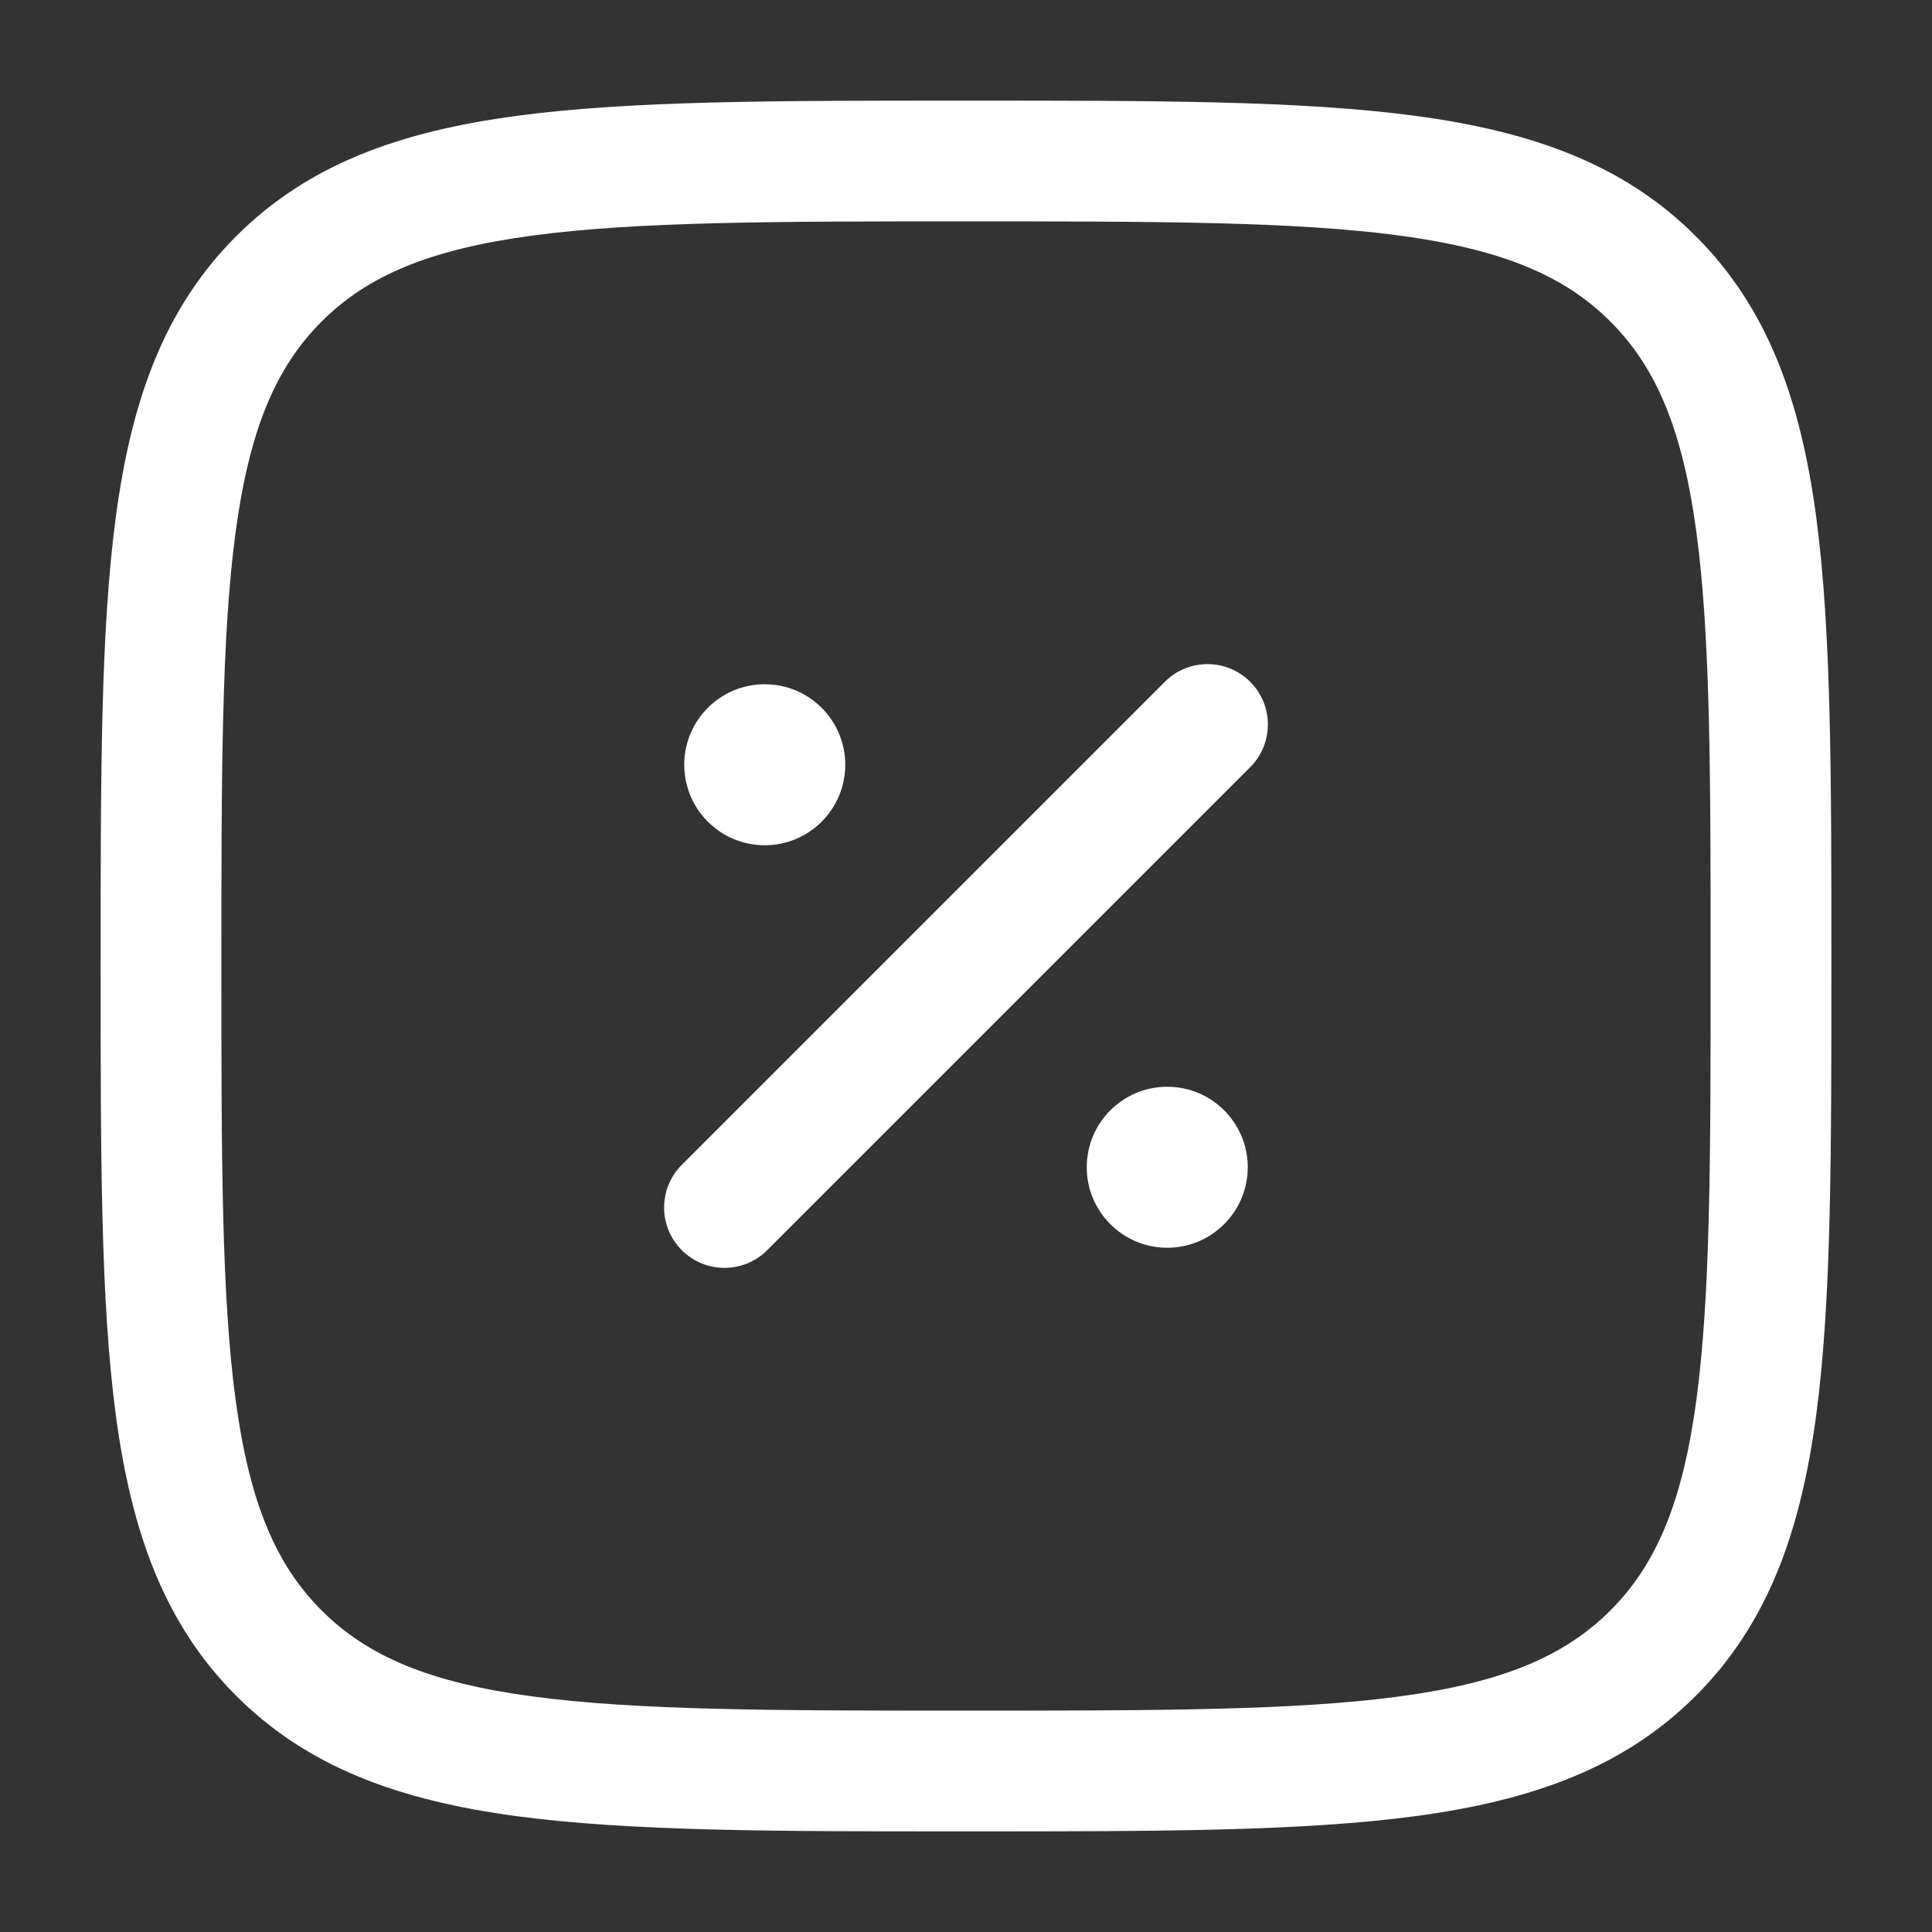 <svg viewBox="0 0 120 120" fill="none" xmlns="http://www.w3.org/2000/svg">
    <rect x="0" y="0" width="120" height="120" fill="#333333" stroke="none"/>
    <path d="M77.5 72.5C77.5 75.261 75.261 77.5 72.5 77.5C69.739 77.5 67.5 75.261 67.5 72.5C67.5 69.739 69.739 67.5 72.5 67.5C75.261 67.5 77.5 69.739 77.5 72.5Z" fill="white"></path>
    <path d="M52.5 47.5C52.5 50.261 50.261 52.5 47.5 52.5C44.739 52.5 42.5 50.261 42.5 47.5C42.5 44.739 44.739 42.5 47.5 42.5C50.261 42.5 52.5 44.739 52.5 47.5Z" fill="white"></path>
    <path fill-rule="evenodd" clip-rule="evenodd" d="M77.651 42.348C79.116 43.813 79.116 46.187 77.651 47.652L47.652 77.651C46.187 79.116 43.813 79.116 42.348 77.651C40.884 76.187 40.884 73.813 42.348 72.349L72.349 42.348C73.813 40.884 76.187 40.884 77.651 42.348Z" fill="white"></path>
    <path fill-rule="evenodd" clip-rule="evenodd" d="M59.713 6.25H60.287C71.829 6.25 80.874 6.25 87.931 7.199C95.155 8.17 100.856 10.197 105.329 14.671C109.803 19.145 111.83 24.845 112.802 32.069C113.75 39.126 113.75 48.171 113.75 59.713V60.287C113.75 71.829 113.75 80.874 112.802 87.931C111.83 95.155 109.803 100.856 105.329 105.329C100.856 109.803 95.155 111.83 87.931 112.802C80.874 113.75 71.829 113.75 60.287 113.75H59.713C48.171 113.75 39.126 113.75 32.069 112.802C24.845 111.83 19.145 109.803 14.671 105.329C10.197 100.856 8.17 95.155 7.199 87.931C6.25 80.874 6.25 71.829 6.25 60.287V59.713C6.25 48.171 6.25 39.126 7.199 32.069C8.17 24.845 10.197 19.145 14.671 14.671C19.145 10.197 24.845 8.17 32.069 7.199C39.126 6.25 48.171 6.25 59.713 6.25ZM33.068 14.632C26.676 15.491 22.822 17.126 19.974 19.974C17.126 22.822 15.491 26.676 14.632 33.068C13.758 39.568 13.75 48.109 13.75 60C13.75 71.891 13.758 80.432 14.632 86.932C15.491 93.324 17.126 97.177 19.974 100.026C22.822 102.874 26.676 104.509 33.068 105.368C39.568 106.242 48.109 106.25 60 106.25C71.891 106.25 80.432 106.242 86.932 105.368C93.324 104.509 97.177 102.874 100.026 100.026C102.874 97.177 104.509 93.324 105.368 86.932C106.242 80.432 106.25 71.891 106.25 60C106.25 48.109 106.242 39.568 105.368 33.068C104.509 26.676 102.874 22.822 100.026 19.974C97.177 17.126 93.324 15.491 86.932 14.632C80.432 13.758 71.891 13.75 60 13.75C48.109 13.75 39.568 13.758 33.068 14.632Z" fill="white"></path>
</svg>